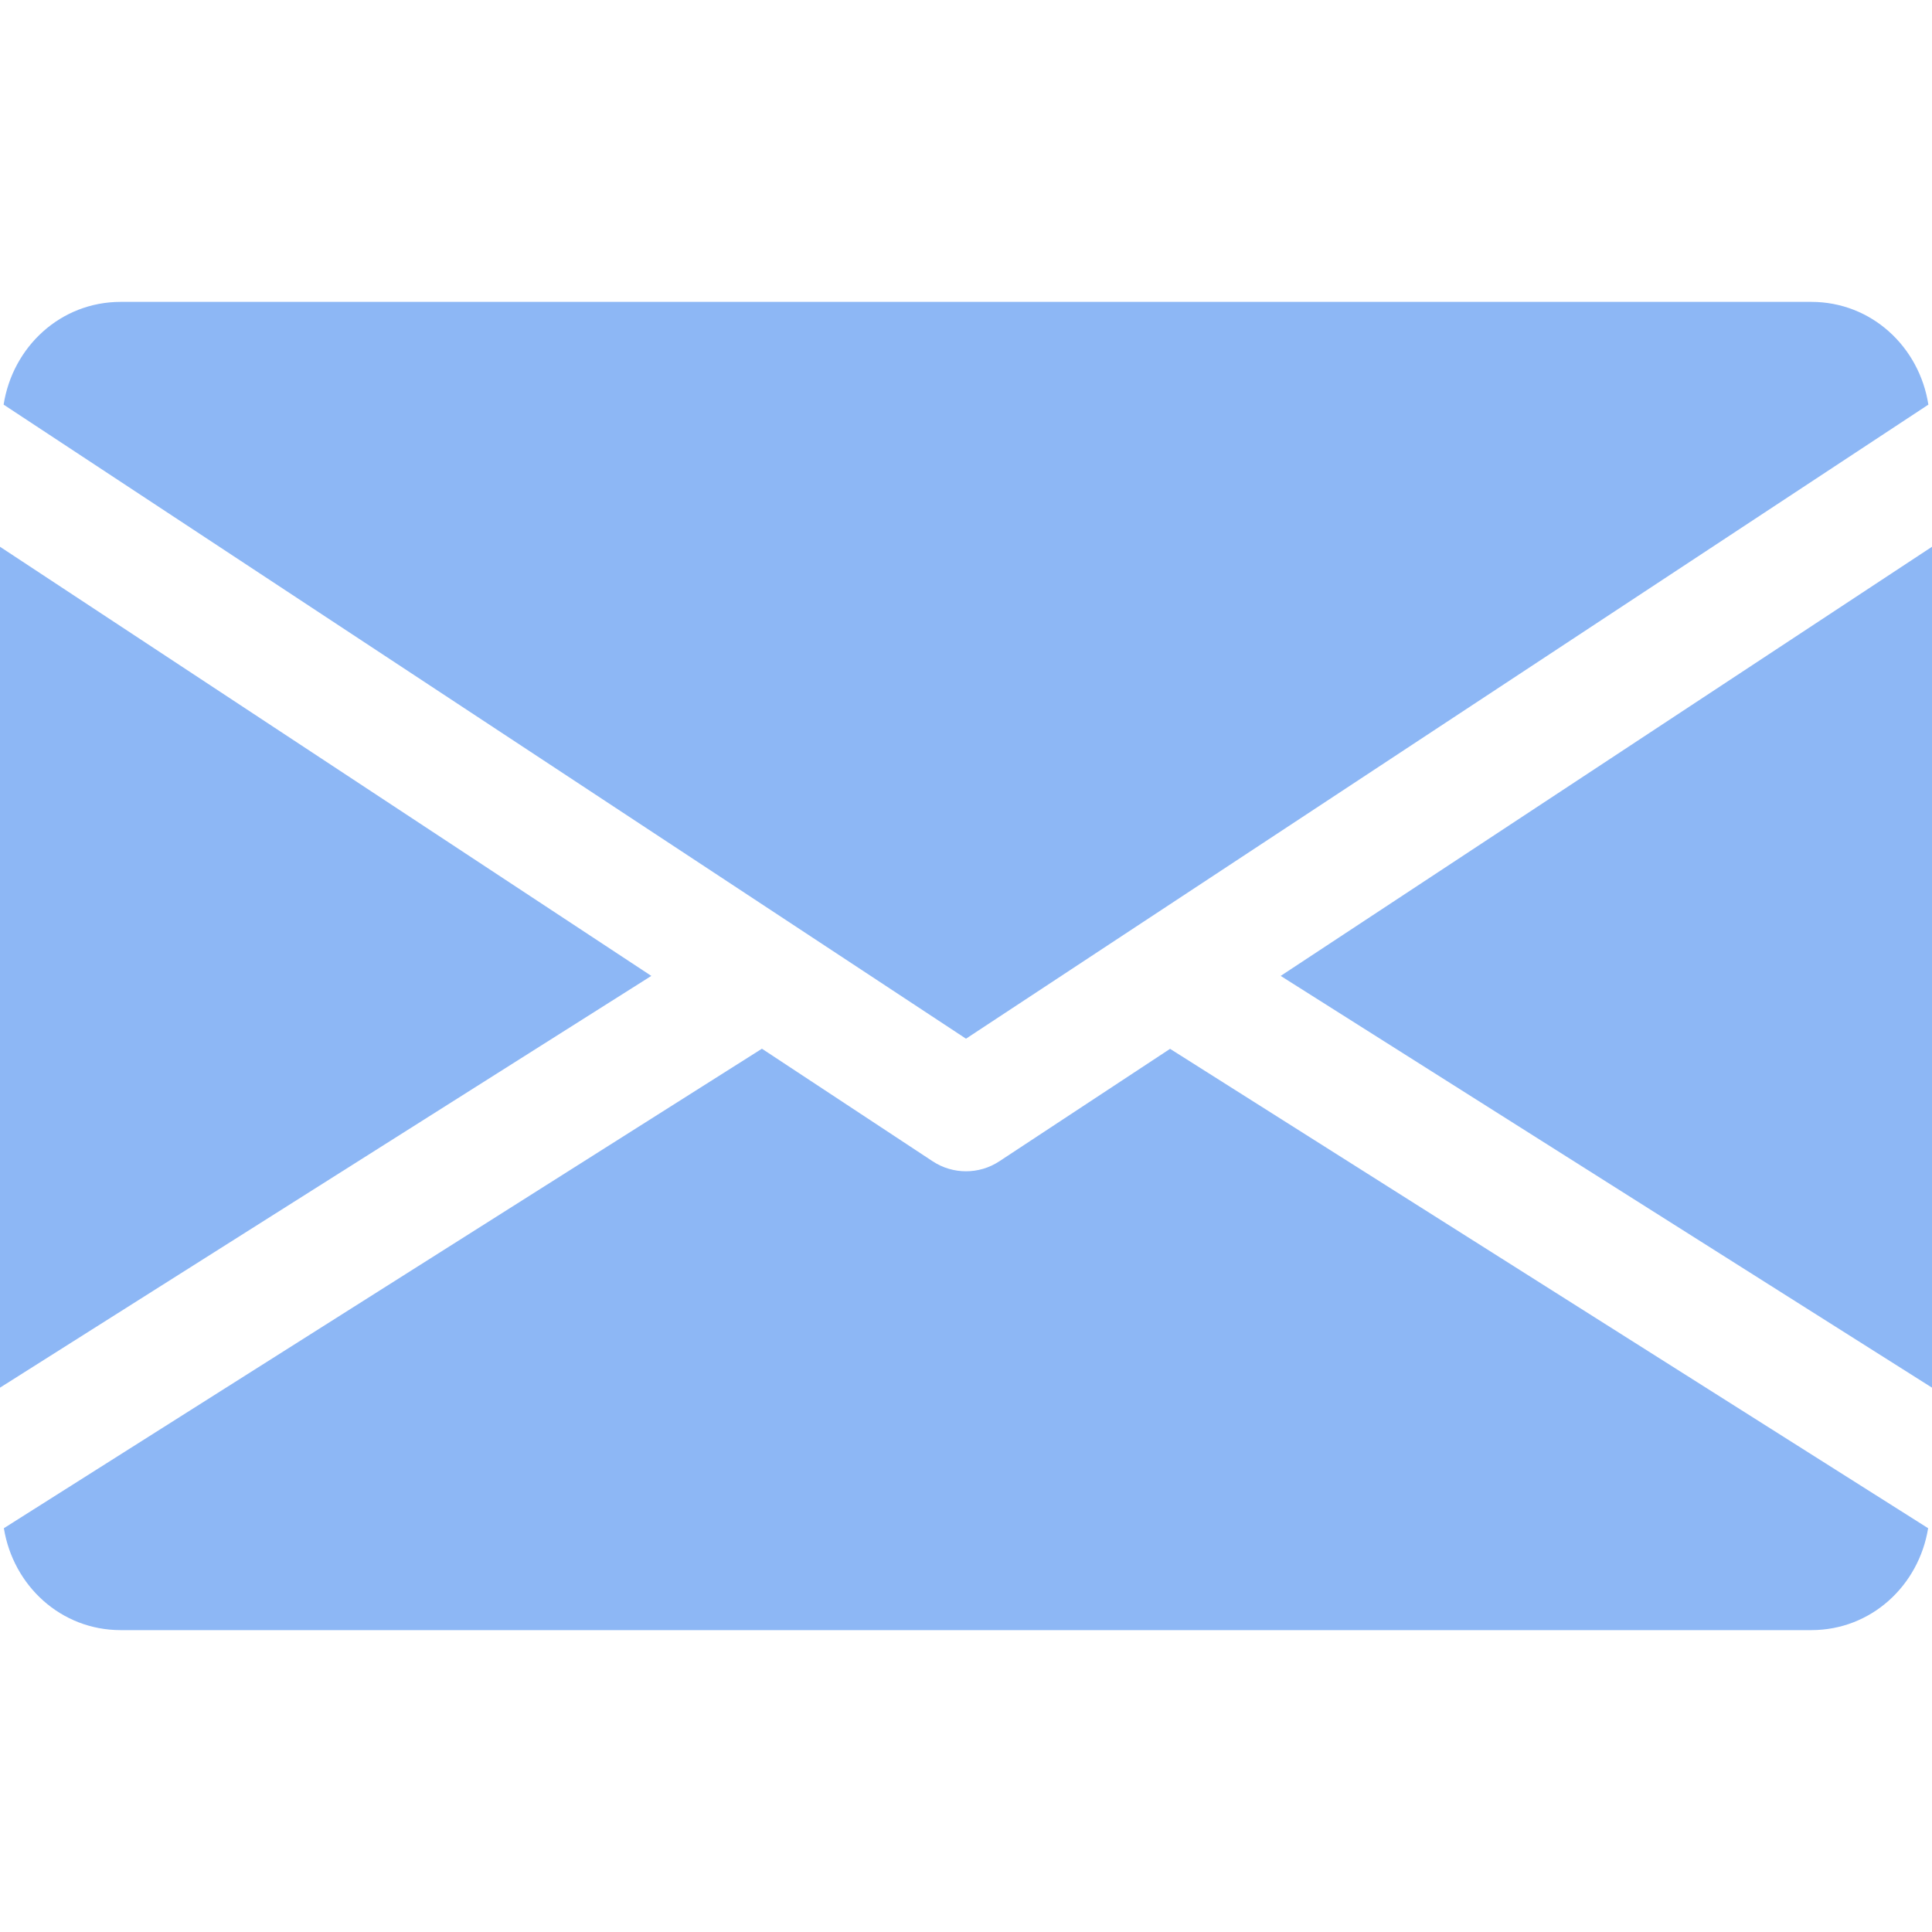 <svg width="16" height="16" viewBox="0 0 16 16" fill="none" xmlns="http://www.w3.org/2000/svg">
<path d="M10.606 8.082L16 11.492V4.528L10.606 8.082Z" fill="#8DB7F5"/>
<path d="M0 4.528V11.492L5.394 8.082L0 4.528Z" fill="#8DB7F5"/>
<path d="M15 2.5H1C0.501 2.5 0.105 2.872 0.03 3.351L8 8.602L15.97 3.351C15.895 2.872 15.499 2.5 15 2.5Z" fill="#8DB7F5"/>
<path d="M9.69 8.686L8.275 9.618C8.191 9.673 8.096 9.7 8 9.7C7.904 9.7 7.809 9.673 7.725 9.618L6.31 8.685L0.032 12.656C0.109 13.131 0.503 13.5 1 13.5H15C15.497 13.5 15.891 13.131 15.968 12.656L9.69 8.686Z" fill="#8DB7F5"/>
</svg>

